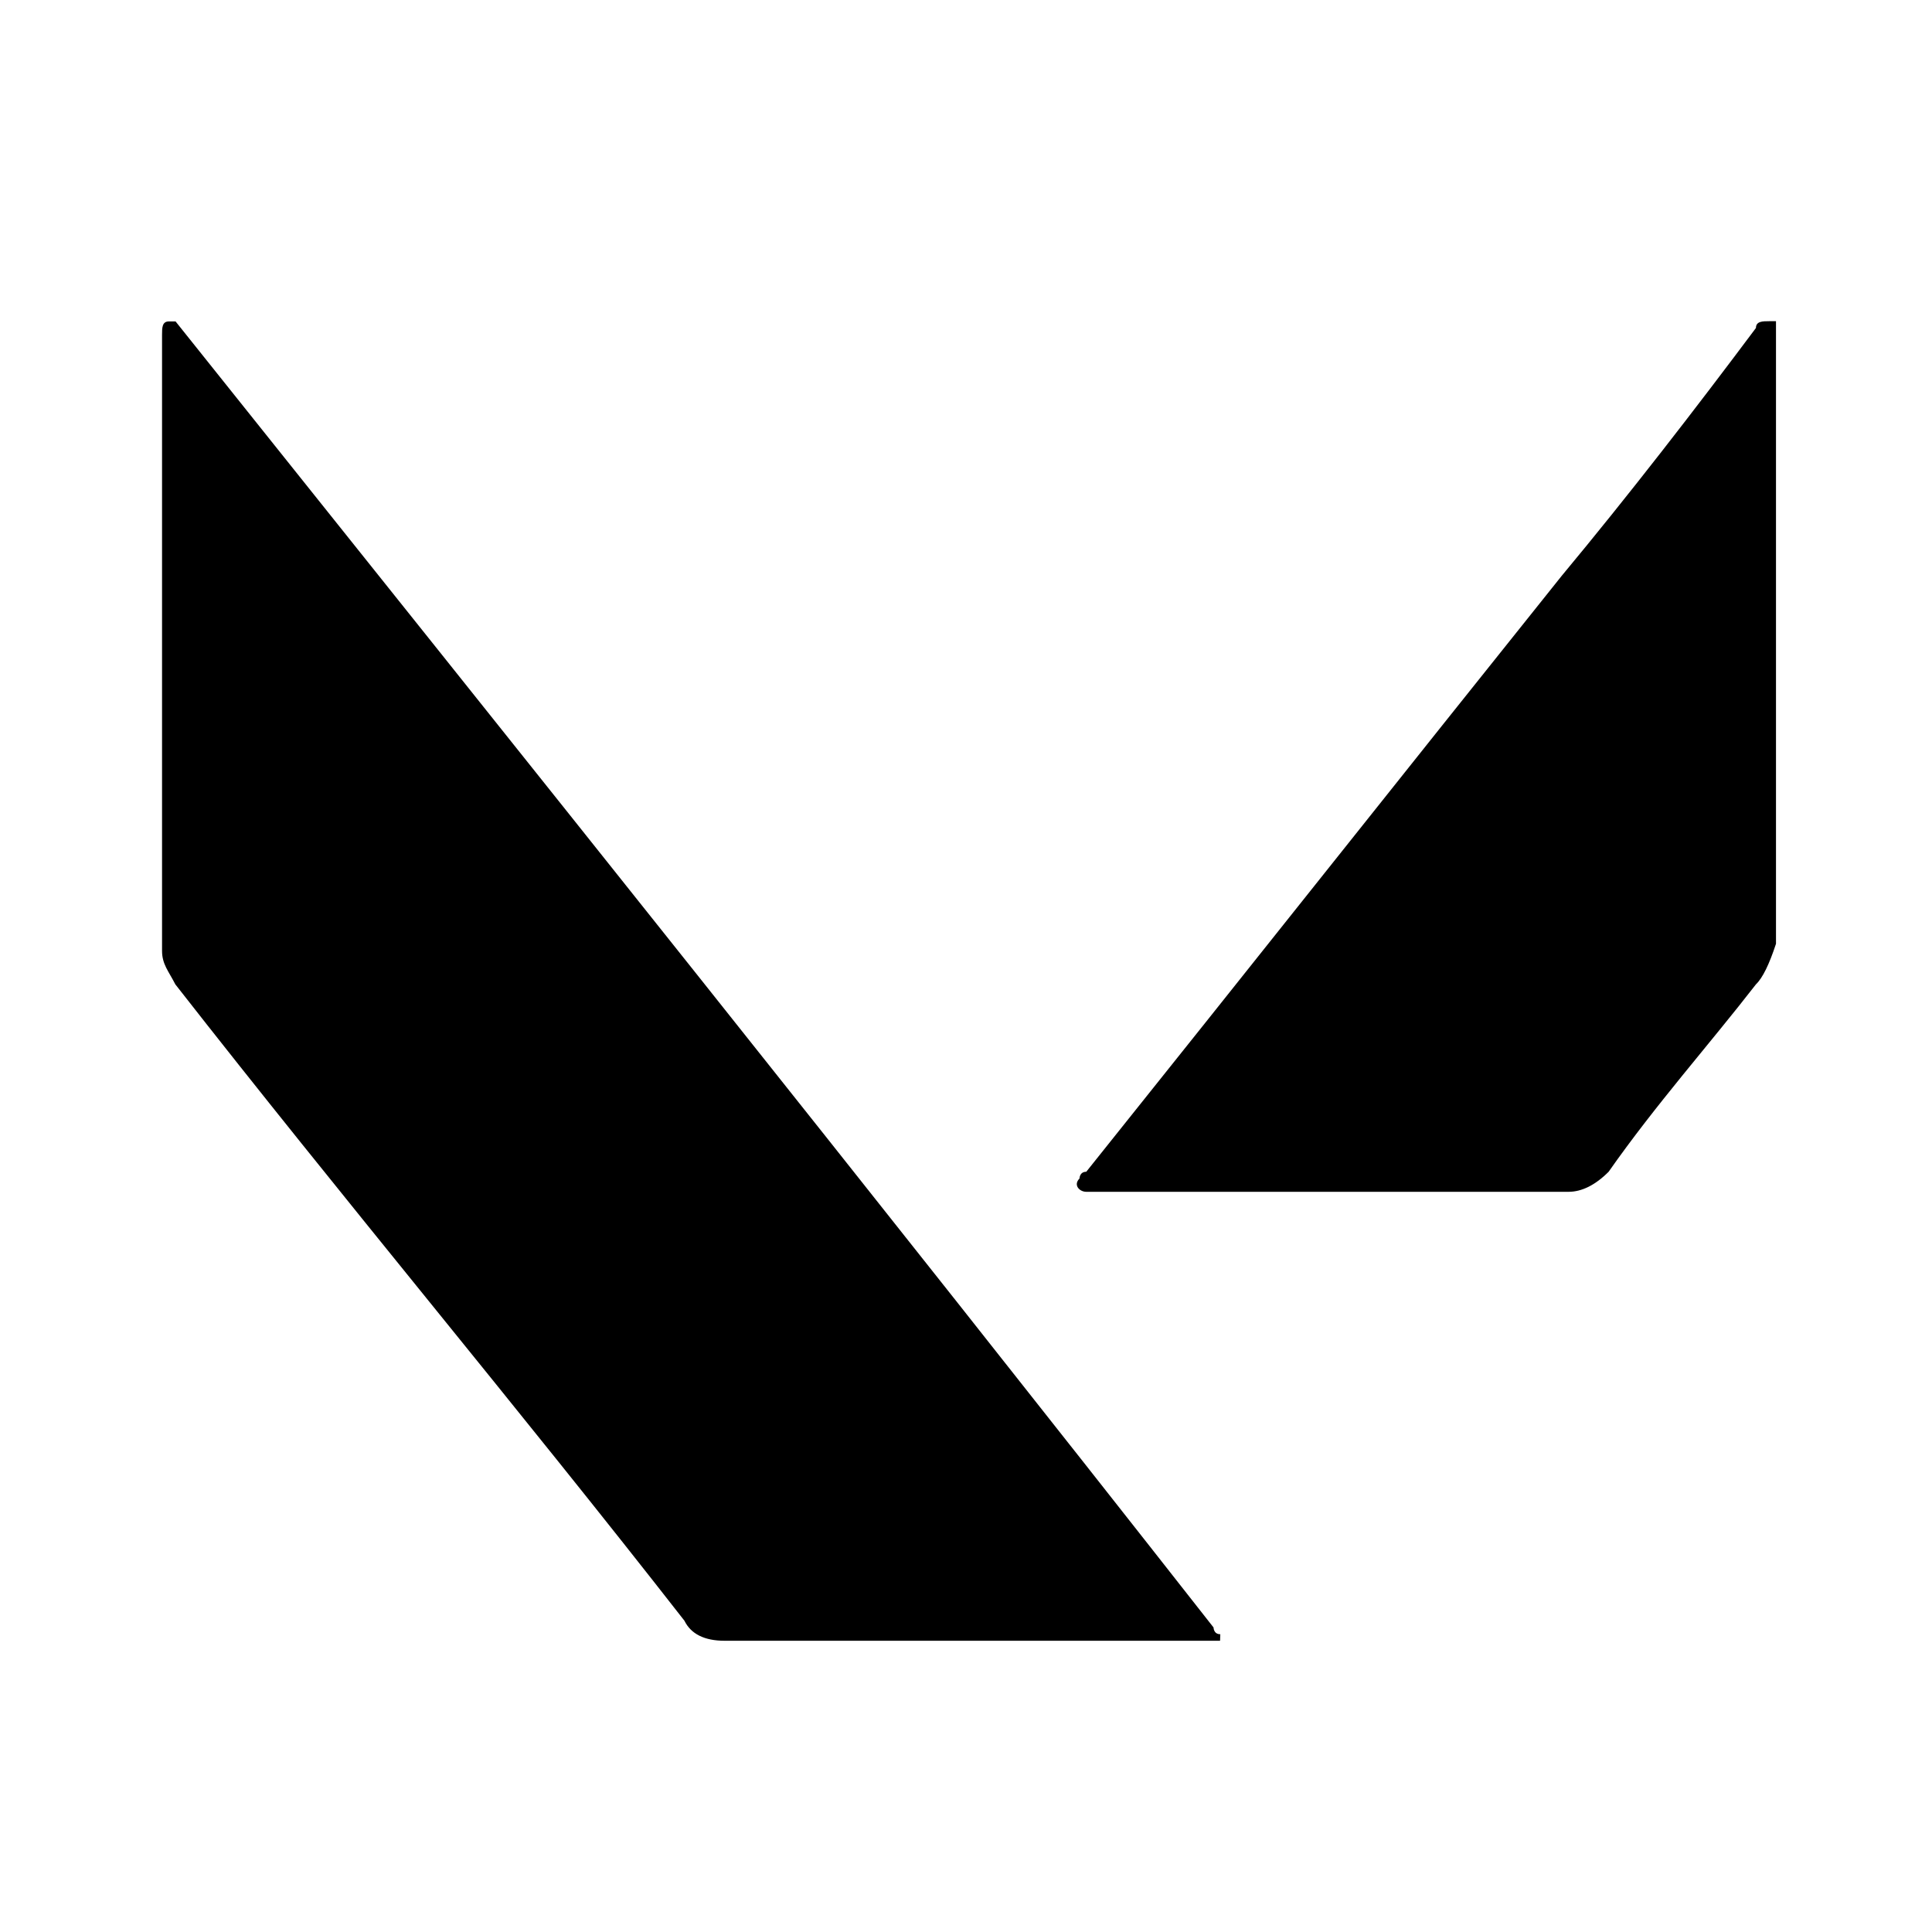 <?xml version="1.0" encoding="utf-8"?>
<!-- Generator: Adobe Illustrator 25.3.1, SVG Export Plug-In . SVG Version: 6.00 Build 0)  -->
<svg version="1.1" id="Camada_1" xmlns="http://www.w3.org/2000/svg" xmlns:xlink="http://www.w3.org/1999/xlink" x="0px" y="0px"
	 viewBox="0 0 800 800" style="enable-background:new 0 0 800 800;" xml:space="preserve">
<g>
	<path d="M505.2,679.4h-5.5c-66.6,0-133.1,0-199.7,0c-8.3,0-13.9-2.8-16.6-8.3C214.1,582.3,142,496.4,72.6,407.6
		c-2.8-5.5-5.5-8.3-5.5-13.9c0-86,0-169.2,0-255.1c0-2.8,0-5.5,2.8-5.5h2.8C216.8,313.4,361,493.6,502.5,673.9c0,0,0,2.8,2.8,2.8
		L505.2,679.4L505.2,679.4z"/>
	<path d="M727.1,407.6c-19.4,25-41.6,49.9-61,77.6c-5.5,5.5-11.1,8.3-16.6,8.3c-66.6,0-133.1,0-196.9,0h-2.8c-2.8,0-5.5-2.8-2.8-5.5
		c0,0,0-2.8,2.8-2.8c66.6-83.2,130.3-163.6,196.9-246.8c27.7-33.3,55.5-69.3,80.4-102.6c0-2.8,2.8-2.8,5.5-2.8h2.8
		c0,2.8,0,2.8,0,5.5c0,83.2,0,169.2,0,252.3C732.6,399.3,729.9,404.9,727.1,407.6L727.1,407.6z"/>
</g>
</svg>
